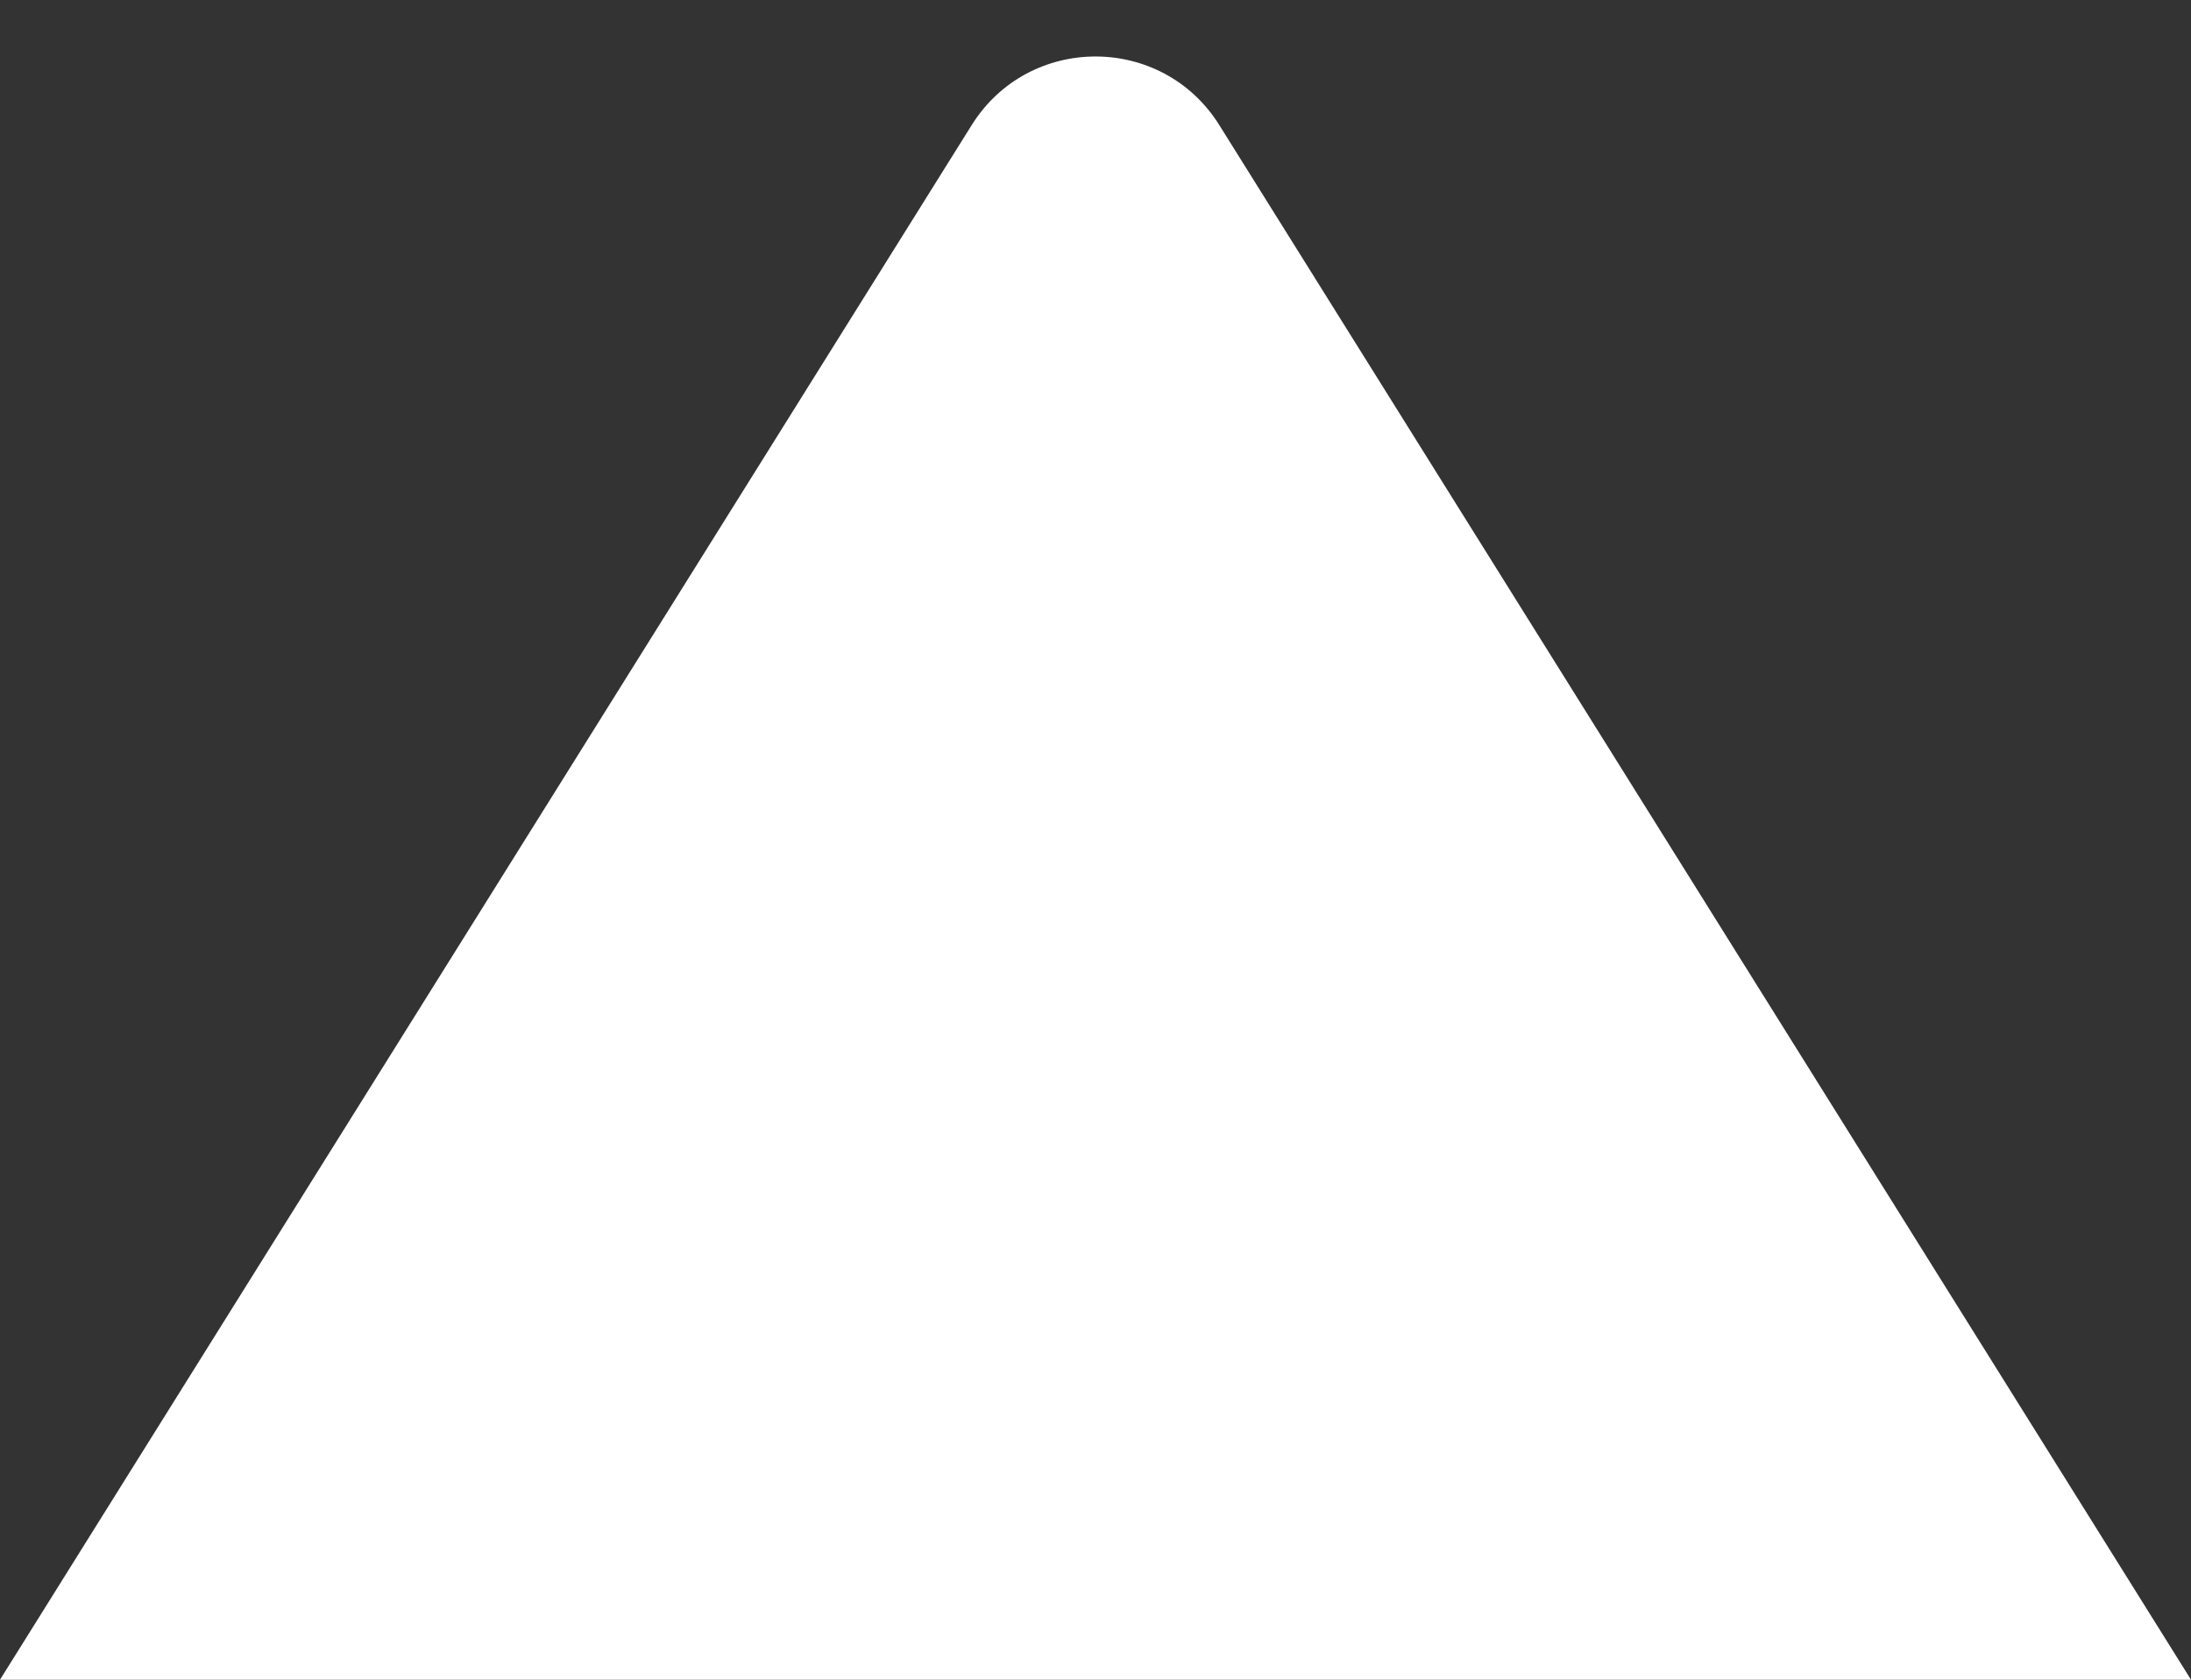 <svg width="30" height="23" viewBox="0 0 30 23" fill="none" xmlns="http://www.w3.org/2000/svg">
<rect x="0" y="0" width="30" height="23" fill="#333333" stroke="none"/>
<path d="M13.304 1.714C14.087 0.46 15.913 0.46 16.696 1.714L30 23H0L13.304 1.714Z" fill="white"/>
</svg>
